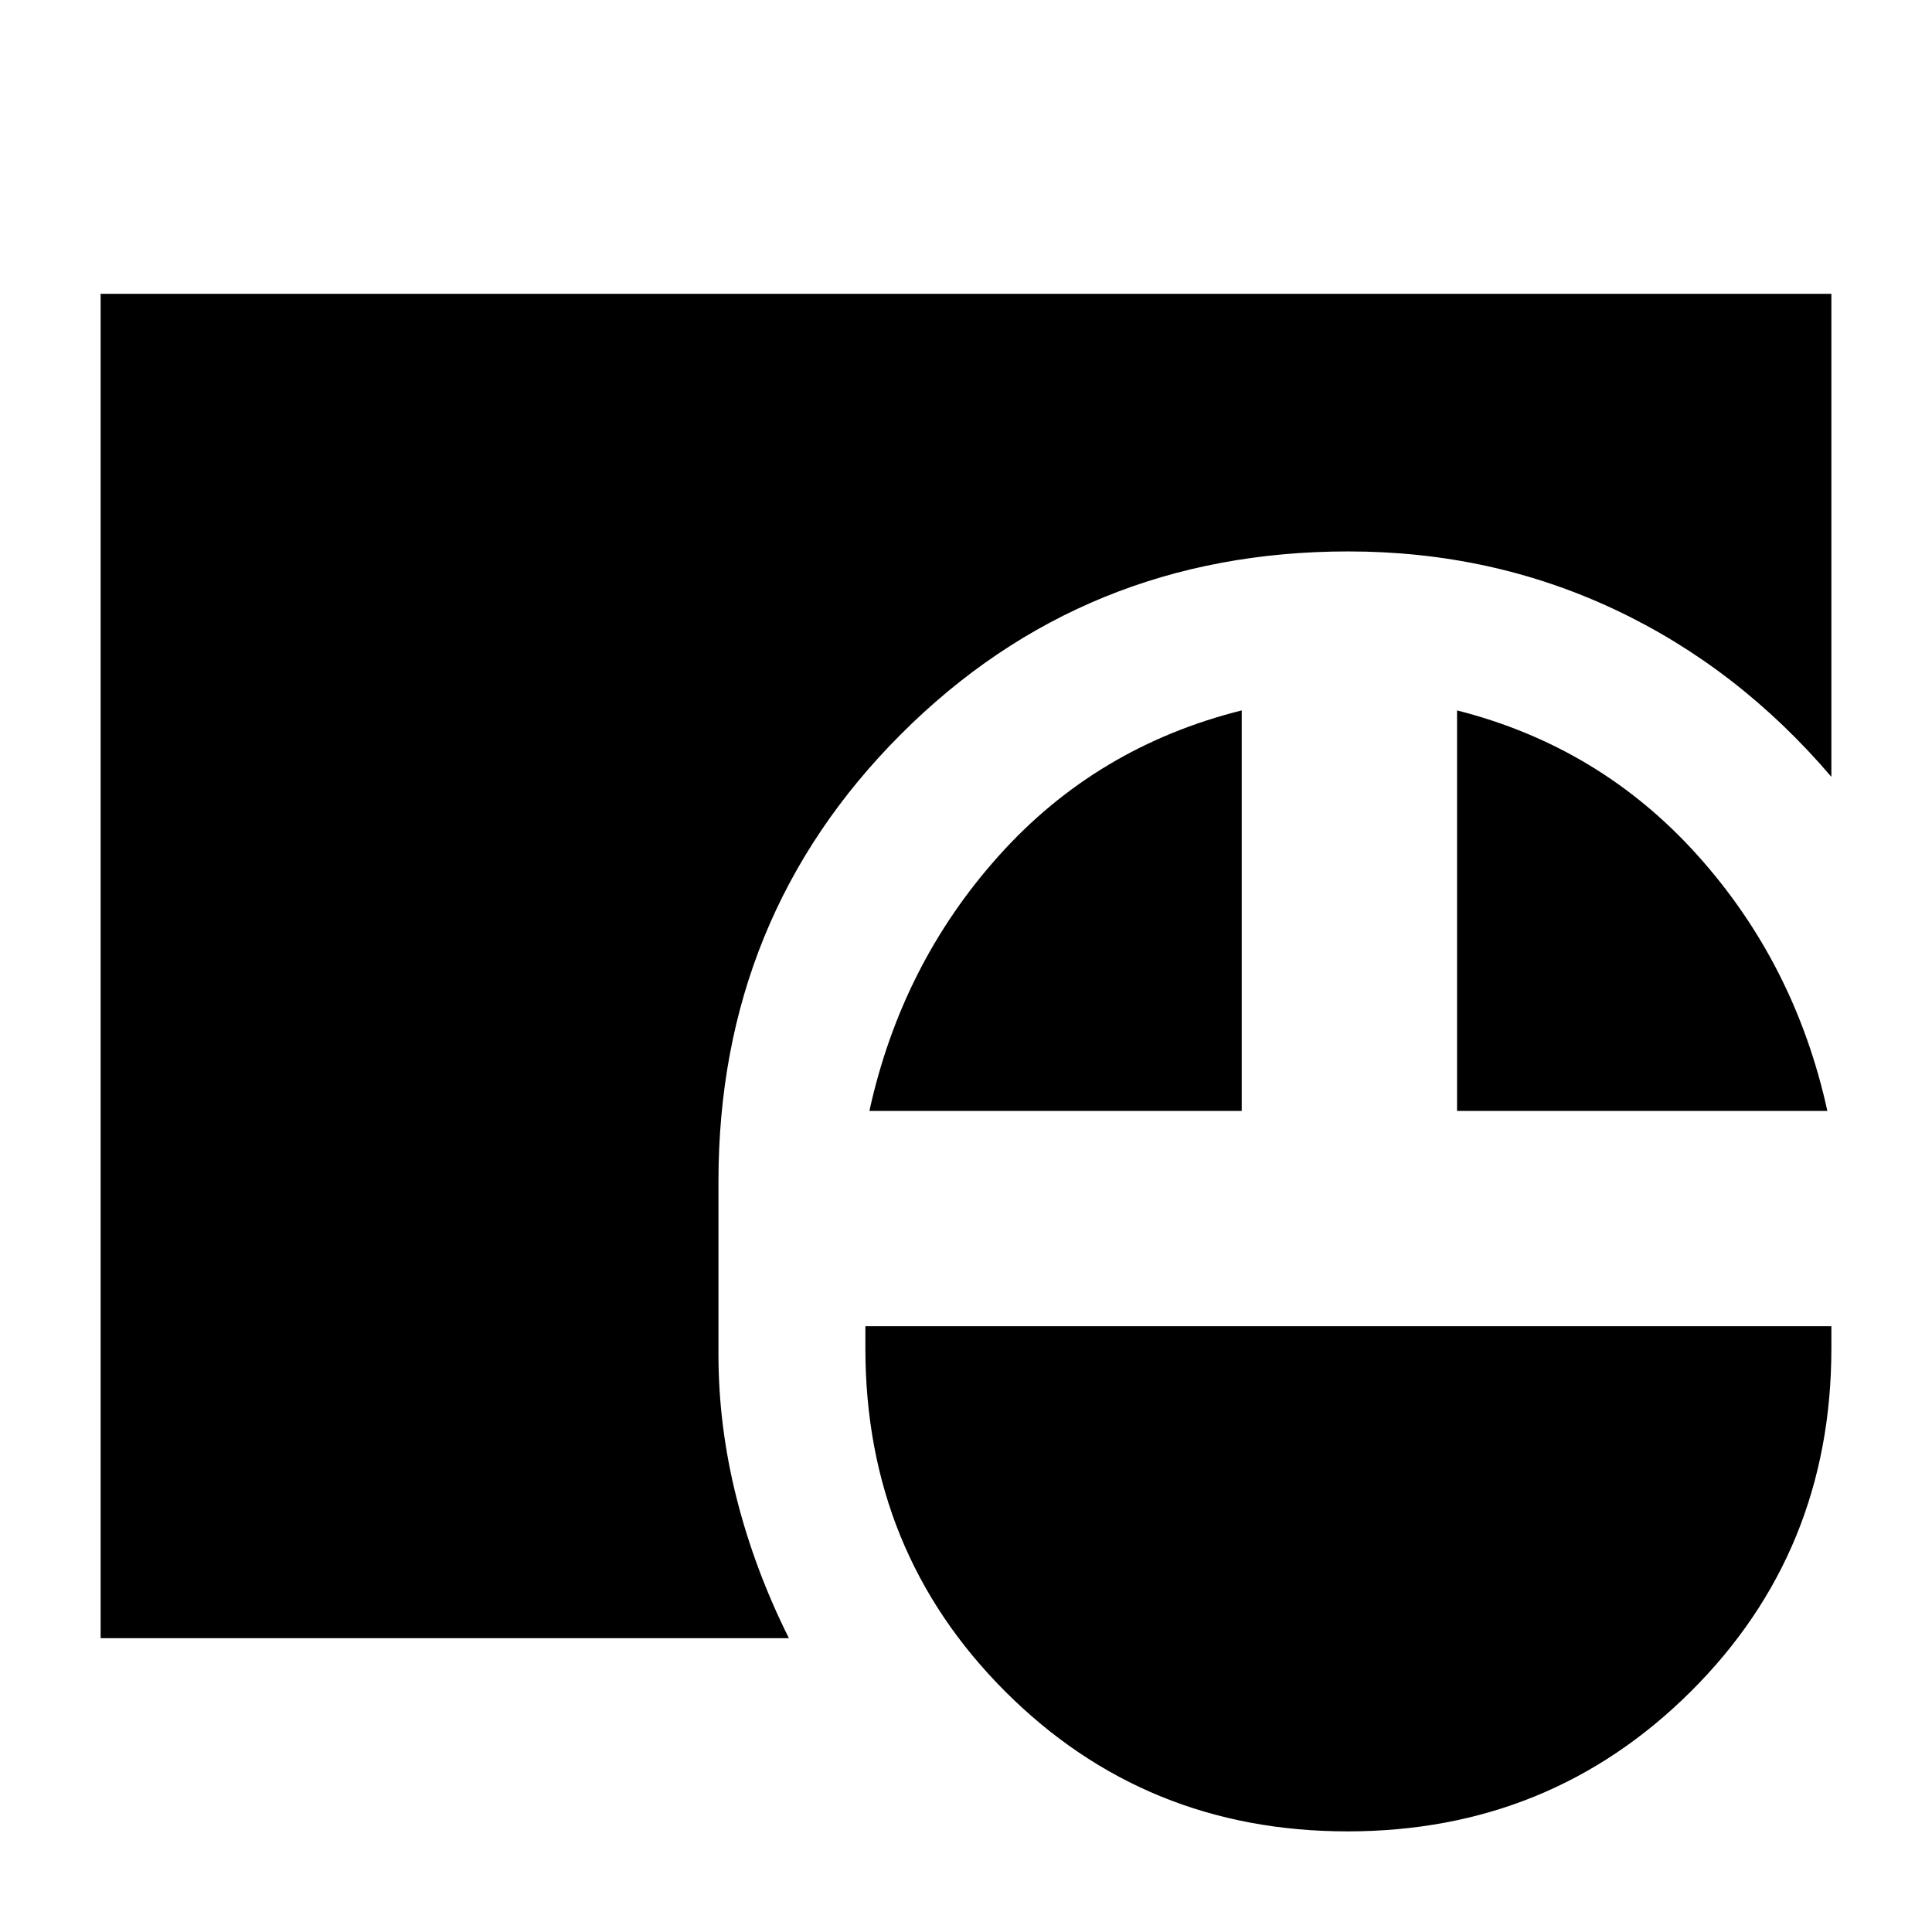<svg xmlns="http://www.w3.org/2000/svg" height="20" viewBox="0 -960 960 960" width="20"><path d="M669.61-50Q569-50 499.5-119.5 430-189 430-290v-11h480v11q0 101-69.85 170.5T669.61-50ZM50-146v-668h860v240q-46.29-54.27-107.64-83.14Q741-686 670-686q-131.5 0-222.25 90.75T357-373v86q0 35.8 9 71.4 9 35.6 26 69.6H50Zm382-262q16-73 64.5-127T617-607v199H432Zm292 0v-199q71 18 119.5 72T908-408H724Z"/></svg>